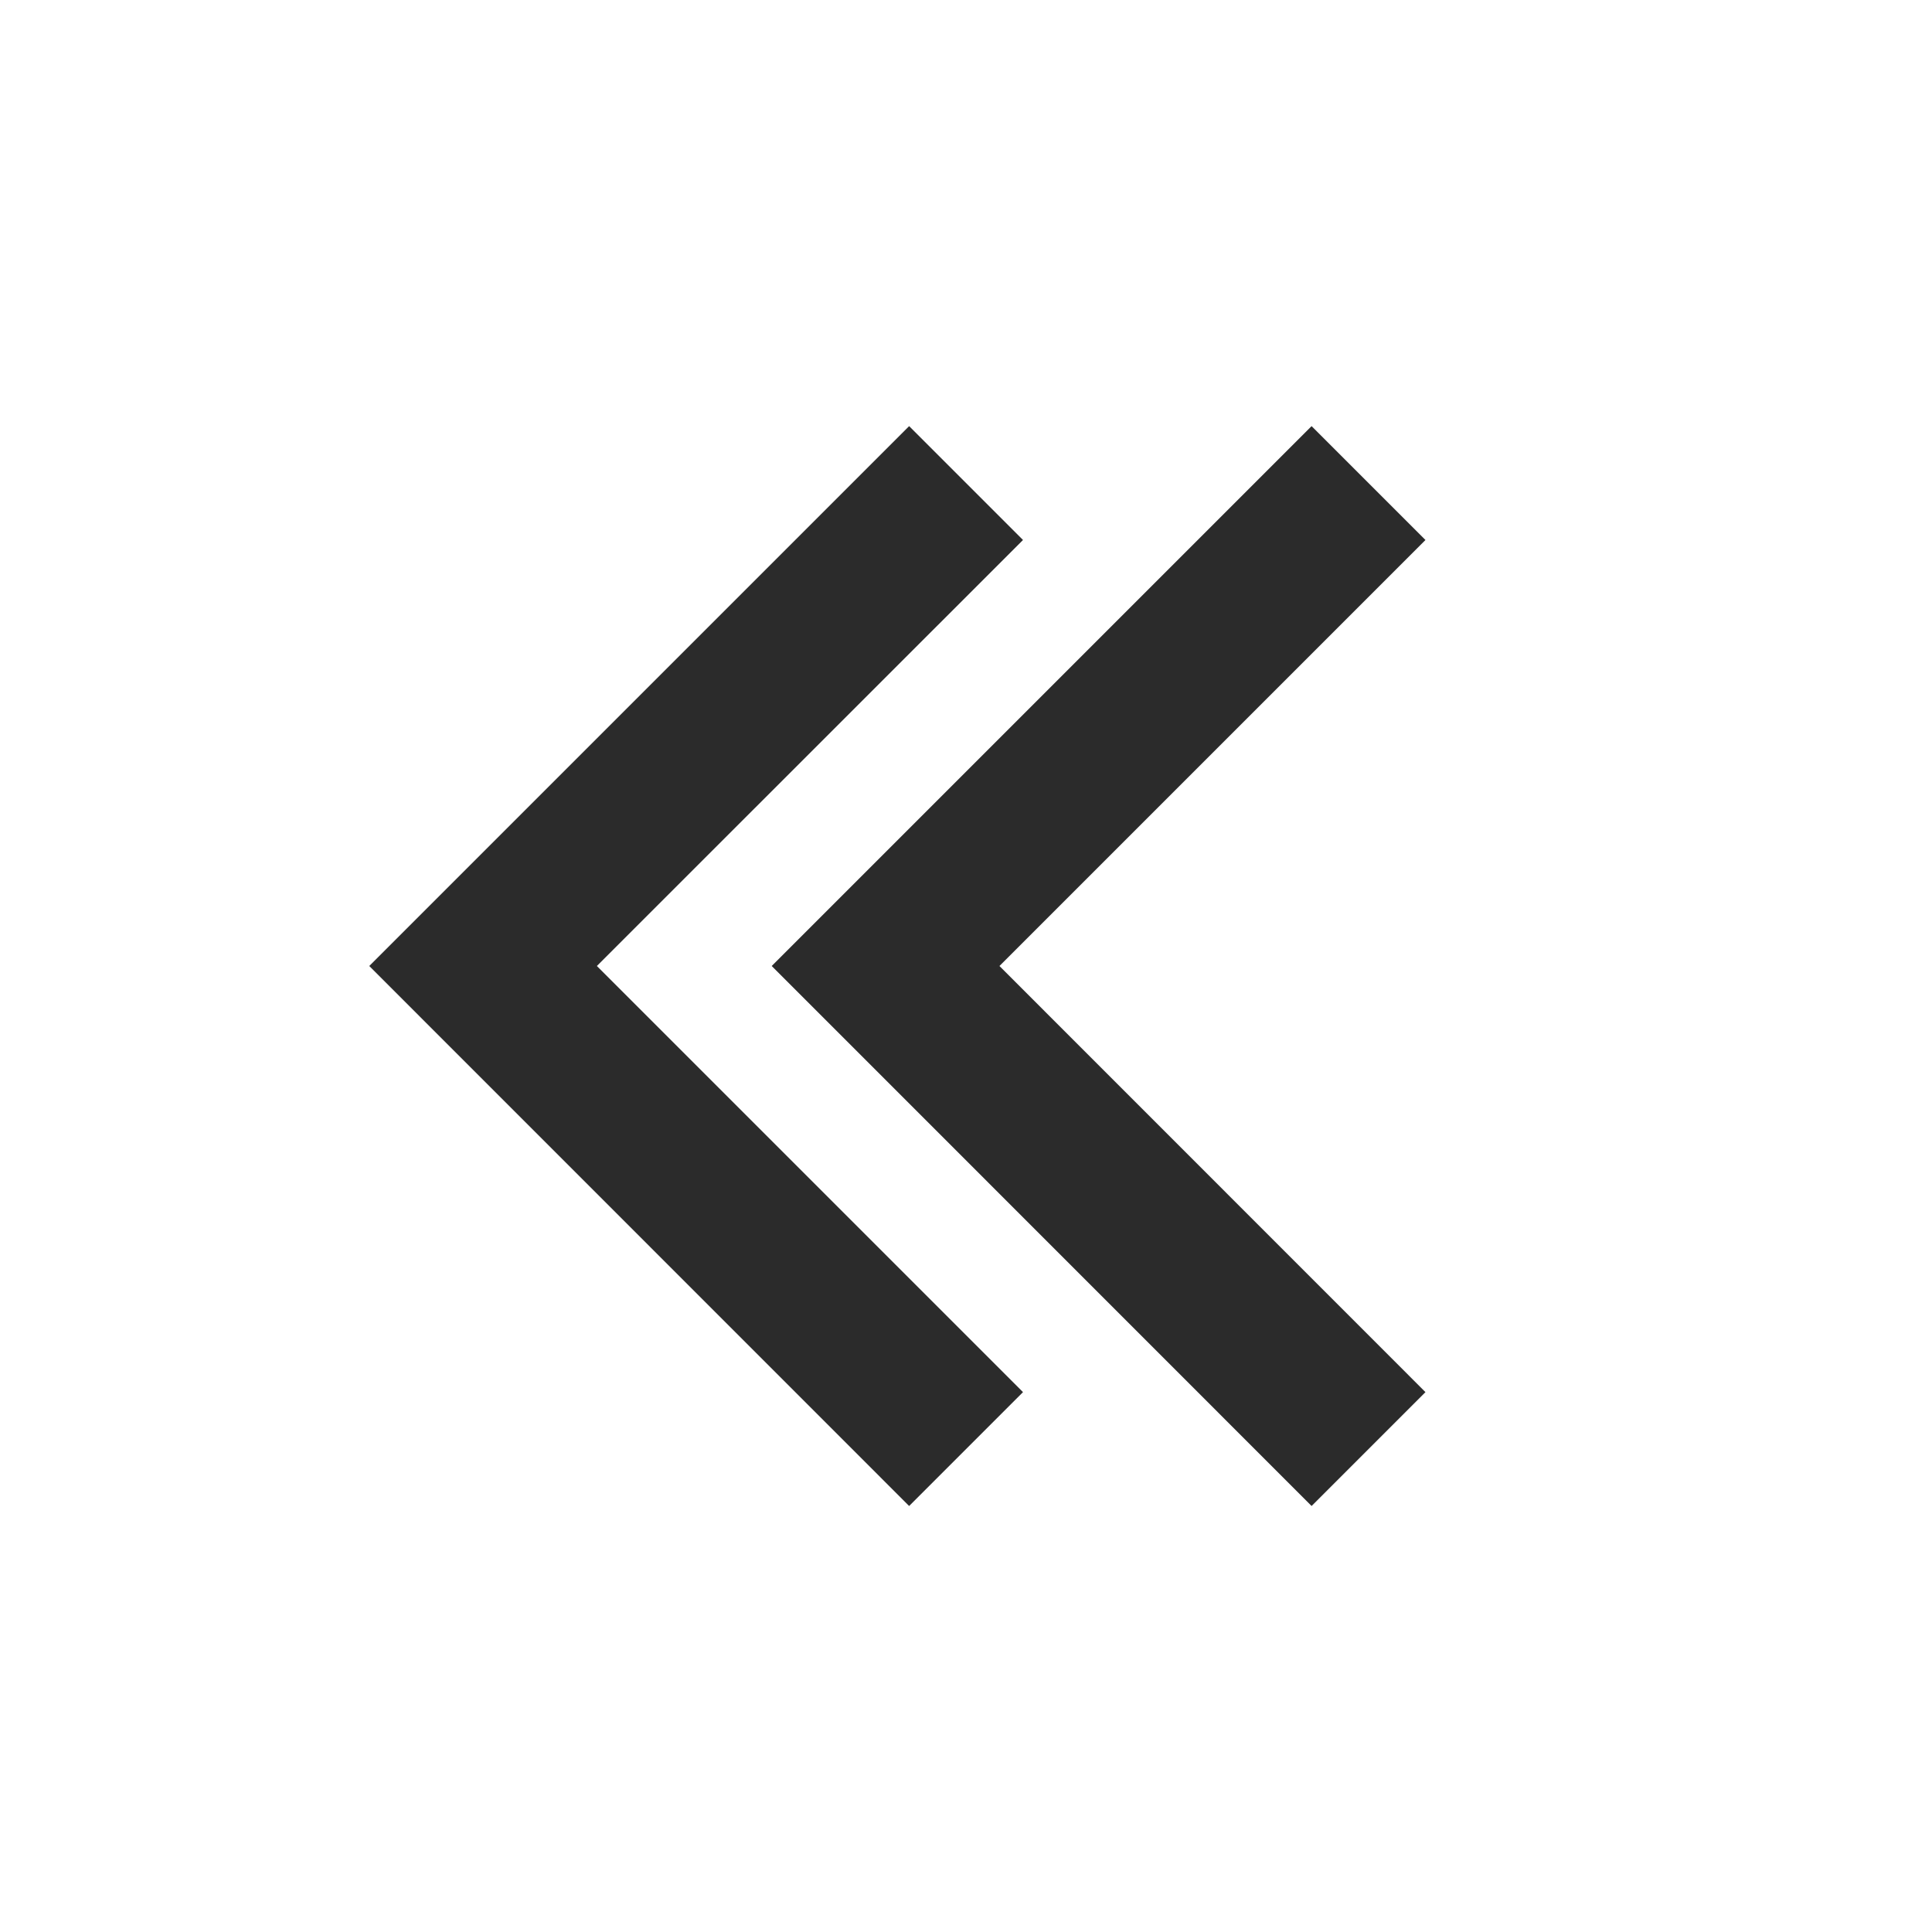 <svg width="16" height="16" viewBox="0 0 16 16" fill="none" xmlns="http://www.w3.org/2000/svg">
<path fill-rule="evenodd" clip-rule="evenodd" d="M7.529 12.472L8.472 11.529L4.943 8L8.472 4.472L7.529 3.529L3.058 8L7.529 12.472ZM11.805 11.529L8.277 8L11.805 4.472L10.862 3.529L6.391 8L10.862 12.472L11.805 11.529Z" fill="#2B2B2B"/>
</svg>
